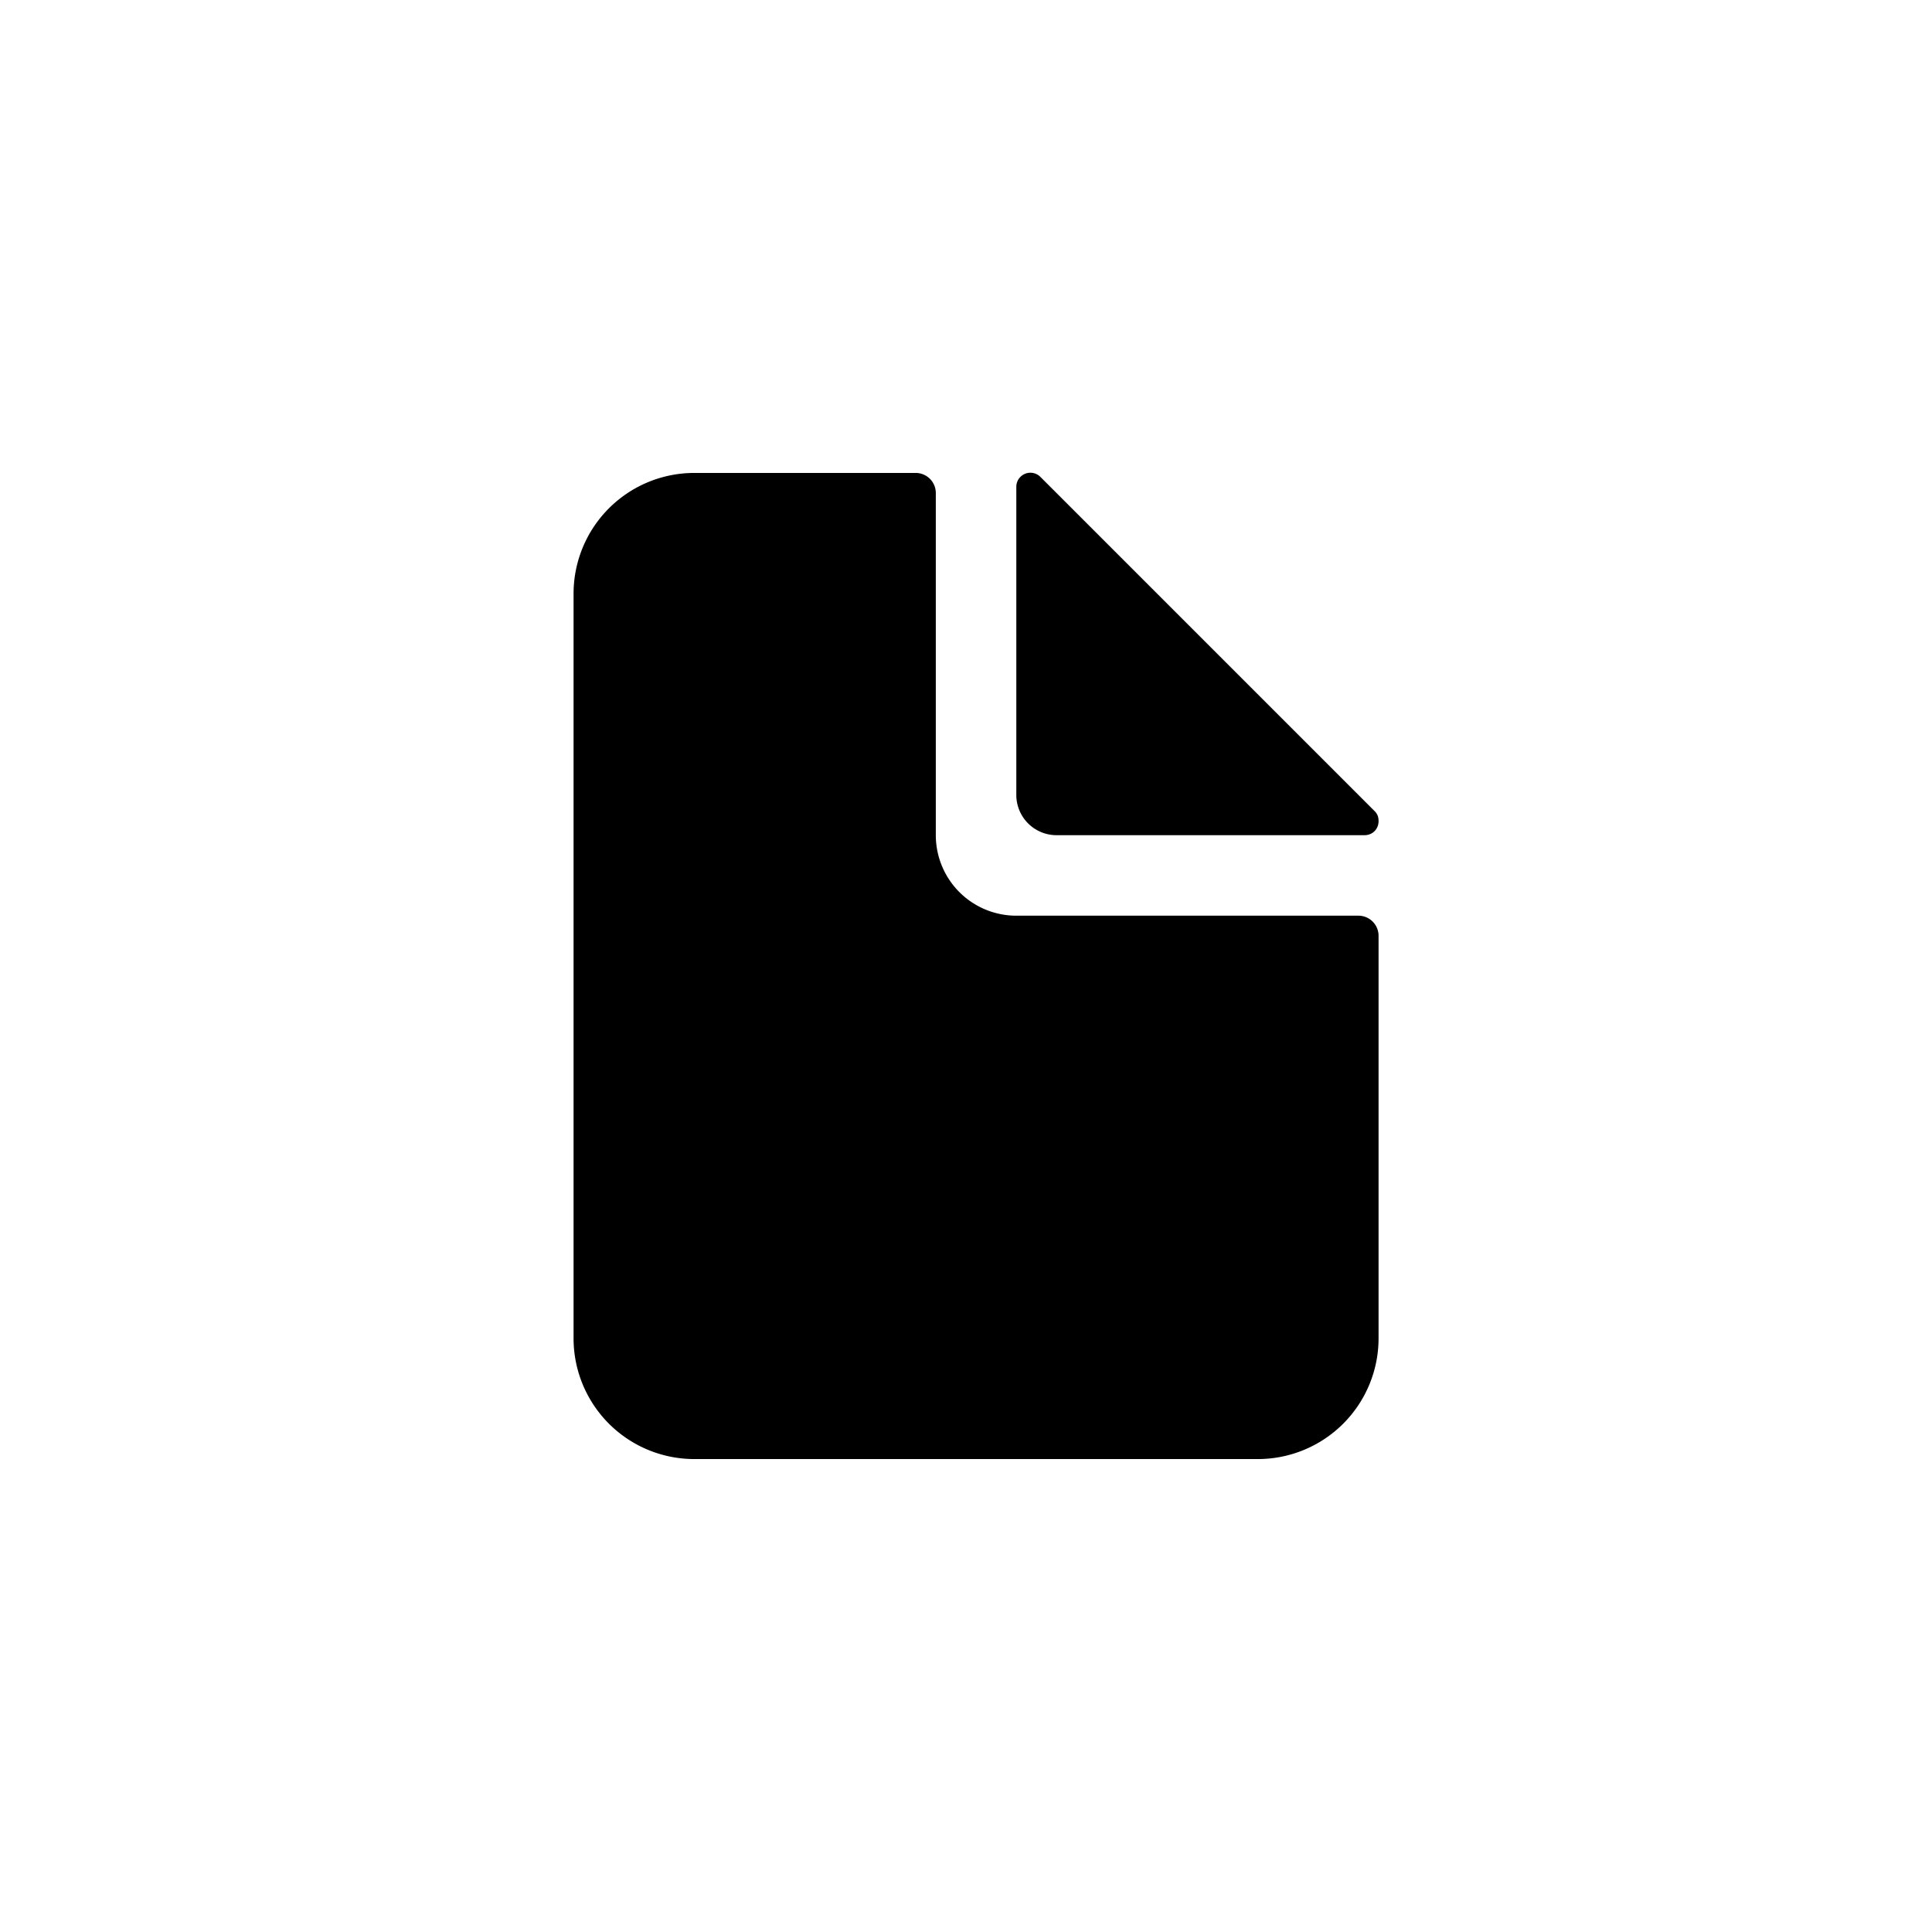 <svg xmlns="http://www.w3.org/2000/svg" width="192" height="192" viewBox="0 0 192 192"><path fill="#000" d="M91 47H69a12 12 0 00-12 12v74a12 12 0 0012 12h56a12 12 0 0012-12V93a2 2 0 00-2-2h-34a8 8 0 01-8-8V49a2 2 0 00-2-2z"/><path fill="#000" d="M137 81.6c0 .8-.6 1.4-1.4 1.4H105a4 4 0 01-4-4V48.4a1.4 1.4 0 012.4-1l33.2 33.2c.3.3.4.6.4 1z"/></svg>
